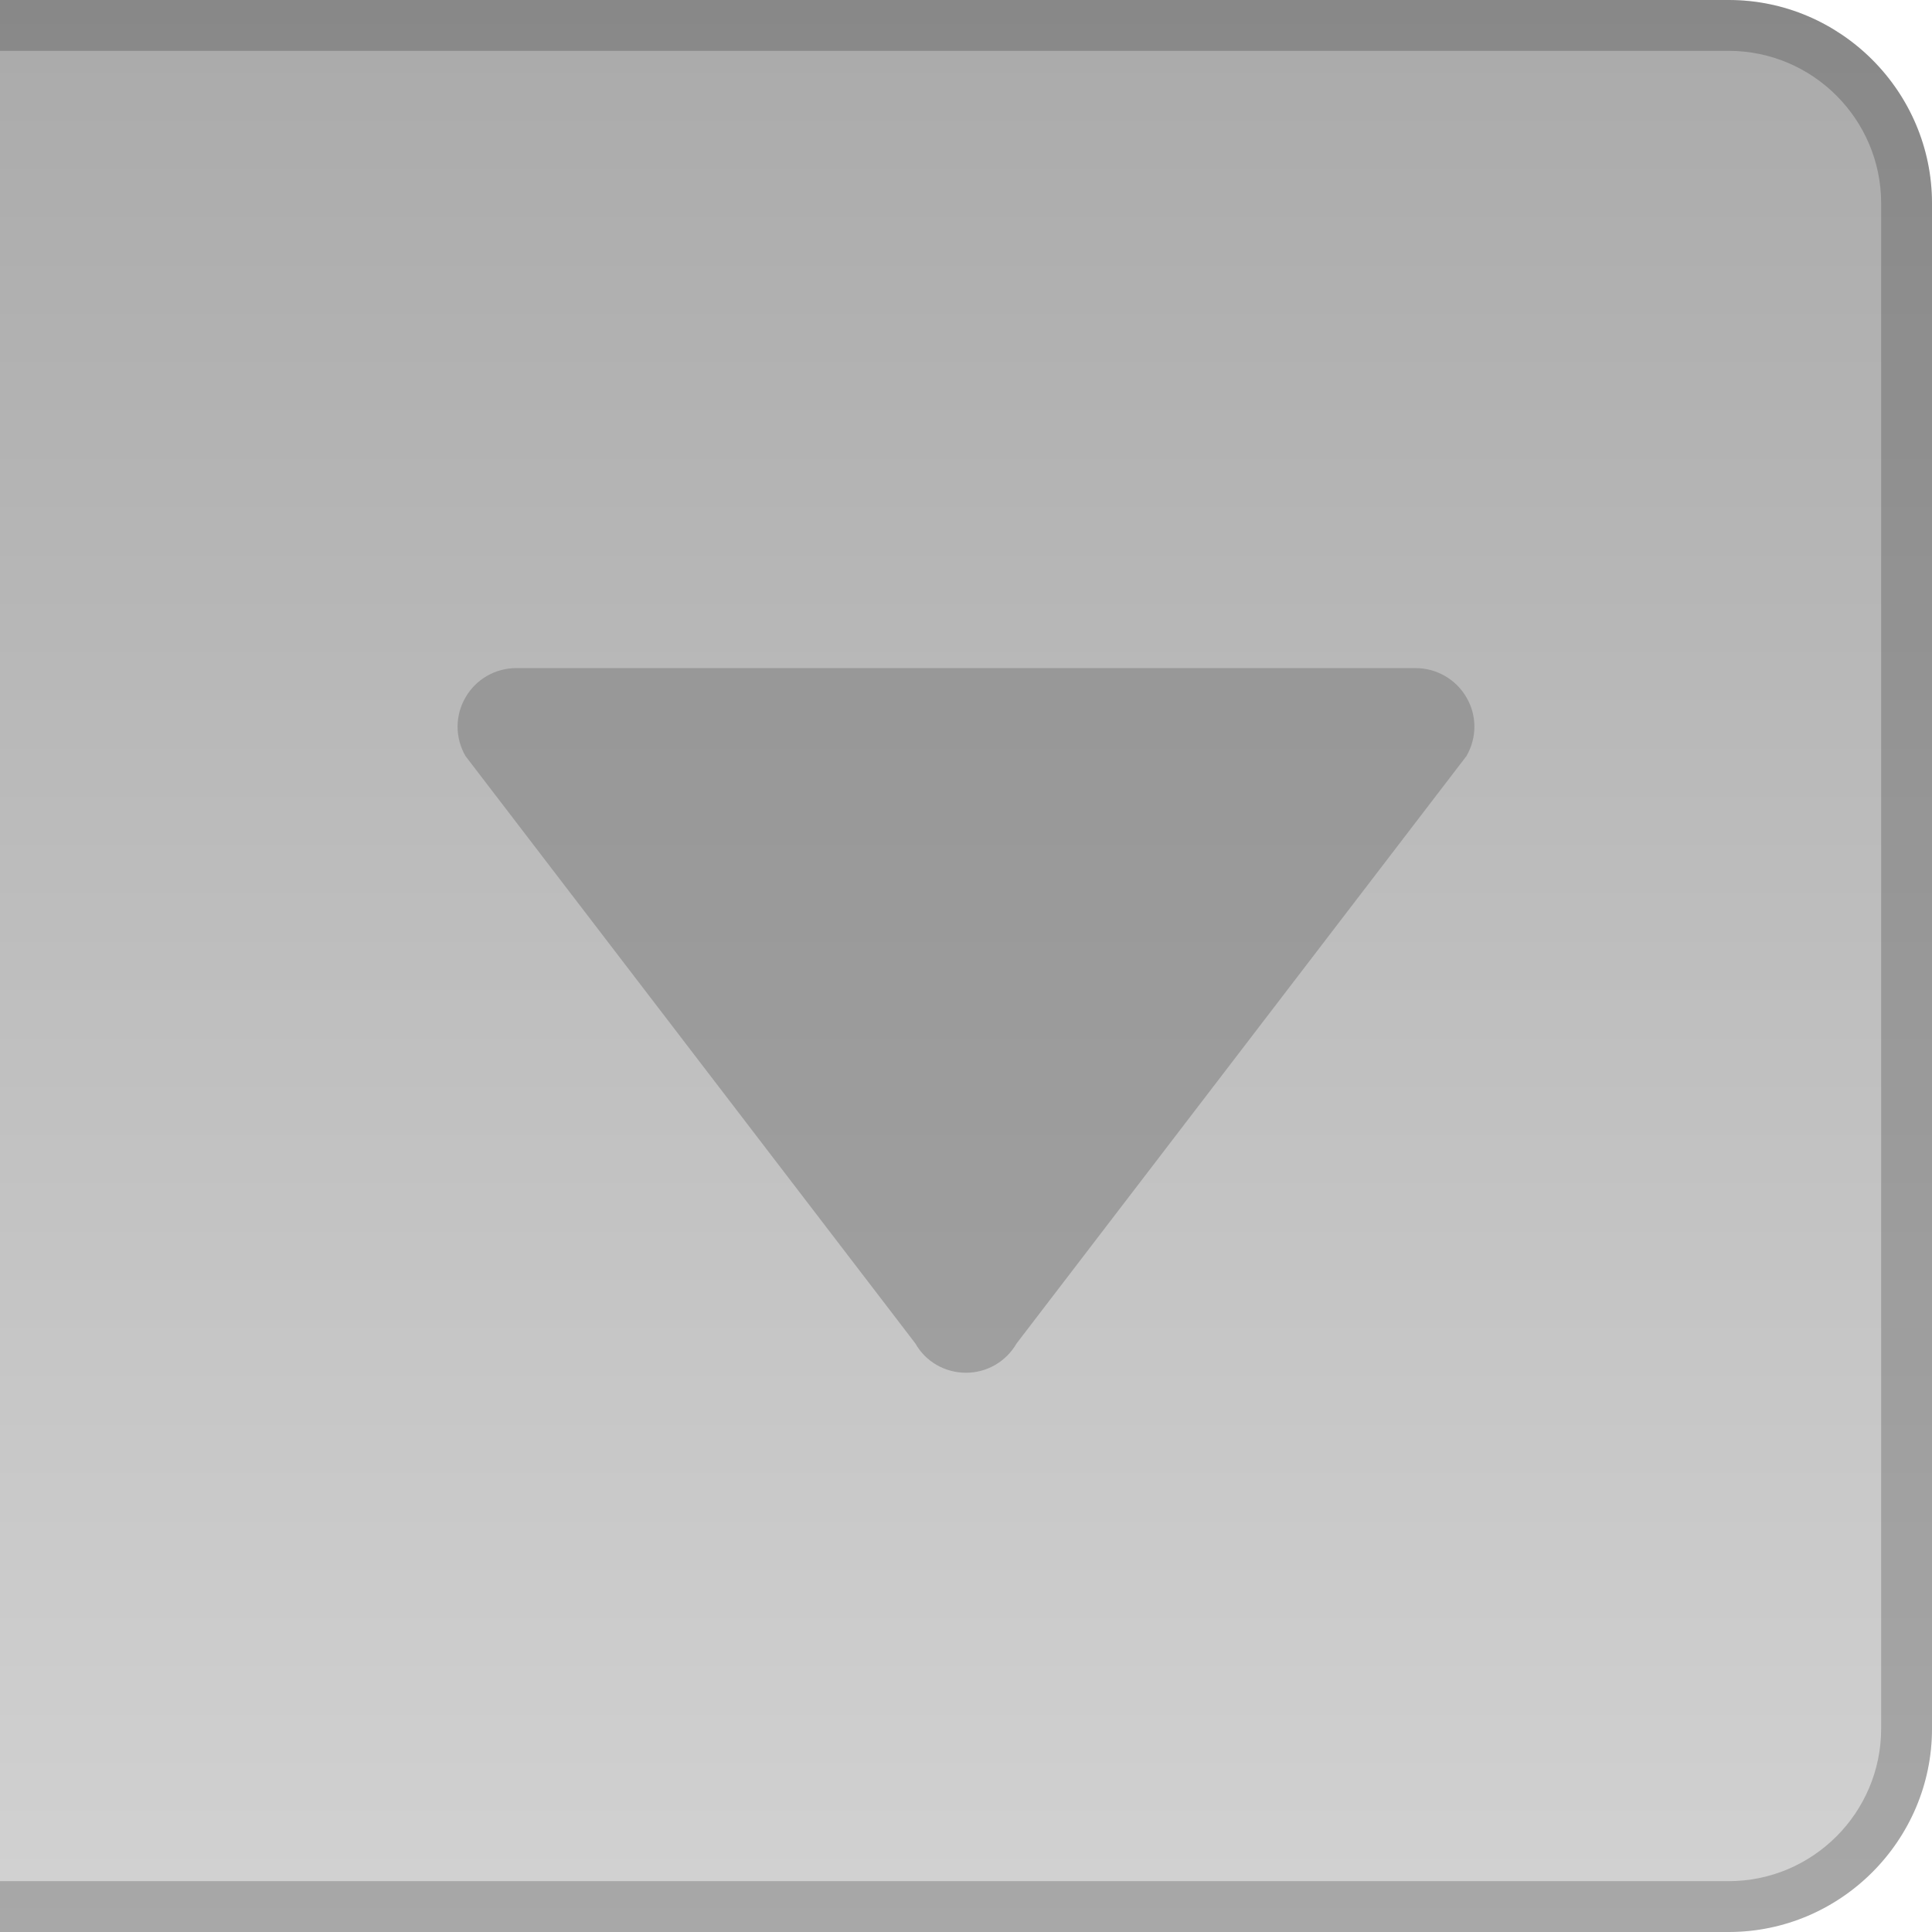 <?xml version="1.0" encoding="UTF-8"?>
<!DOCTYPE svg PUBLIC "-//W3C//DTD SVG 1.1 Tiny//EN" "http://www.w3.org/Graphics/SVG/1.1/DTD/svg11-tiny.dtd">
<svg baseProfile="tiny" height="38px" version="1.1" viewBox="0 0 38 38" width="38px" x="0px" xmlns="http://www.w3.org/2000/svg" xmlns:xlink="http://www.w3.org/1999/xlink" y="0px">
<rect fill="none" height="38" width="38"/>
<path d="M34,0H0v38h34c2.201,0,4-1.8,4-4V4C38,1.8,36.201,0,34,0z" fill="url(#SVGID_1_)"/>
<path d="M19,27c-0.412,0-0.795-0.217-0.996-0.576L9.156,14.871c-0.209-0.361-0.207-0.799,0-1.154  c0.203-0.355,0.586-0.576,0.996-0.576h17.693c0.412,0,0.795,0.223,0.998,0.576c0.209,0.355,0.209,0.793,0,1.154l-8.848,11.553  C19.787,26.783,19.41,27,19,27z" fill="#787878" fill-opacity="0.5" stroke-opacity="0.5"/>
<path d="M34,0H0v1h34c1.654,0,3,1.346,3,3v30c0,1.654-1.346,3-3,3H0v1h34c2.201,0,4-1.8,4-4V4C38,1.8,36.201,0,34,0z" fill-opacity="0.2" stroke-opacity="0.2"/>
<defs>
<linearGradient gradientUnits="userSpaceOnUse" id="SVGID_1_" x1="19" x2="19" y1="38" y2="4.882813e-004">
<stop offset="0" style="stop-color:#D2D2D2"/>
<stop offset="1" style="stop-color:#AAAAAA"/>
</linearGradient>
</defs>
</svg>
